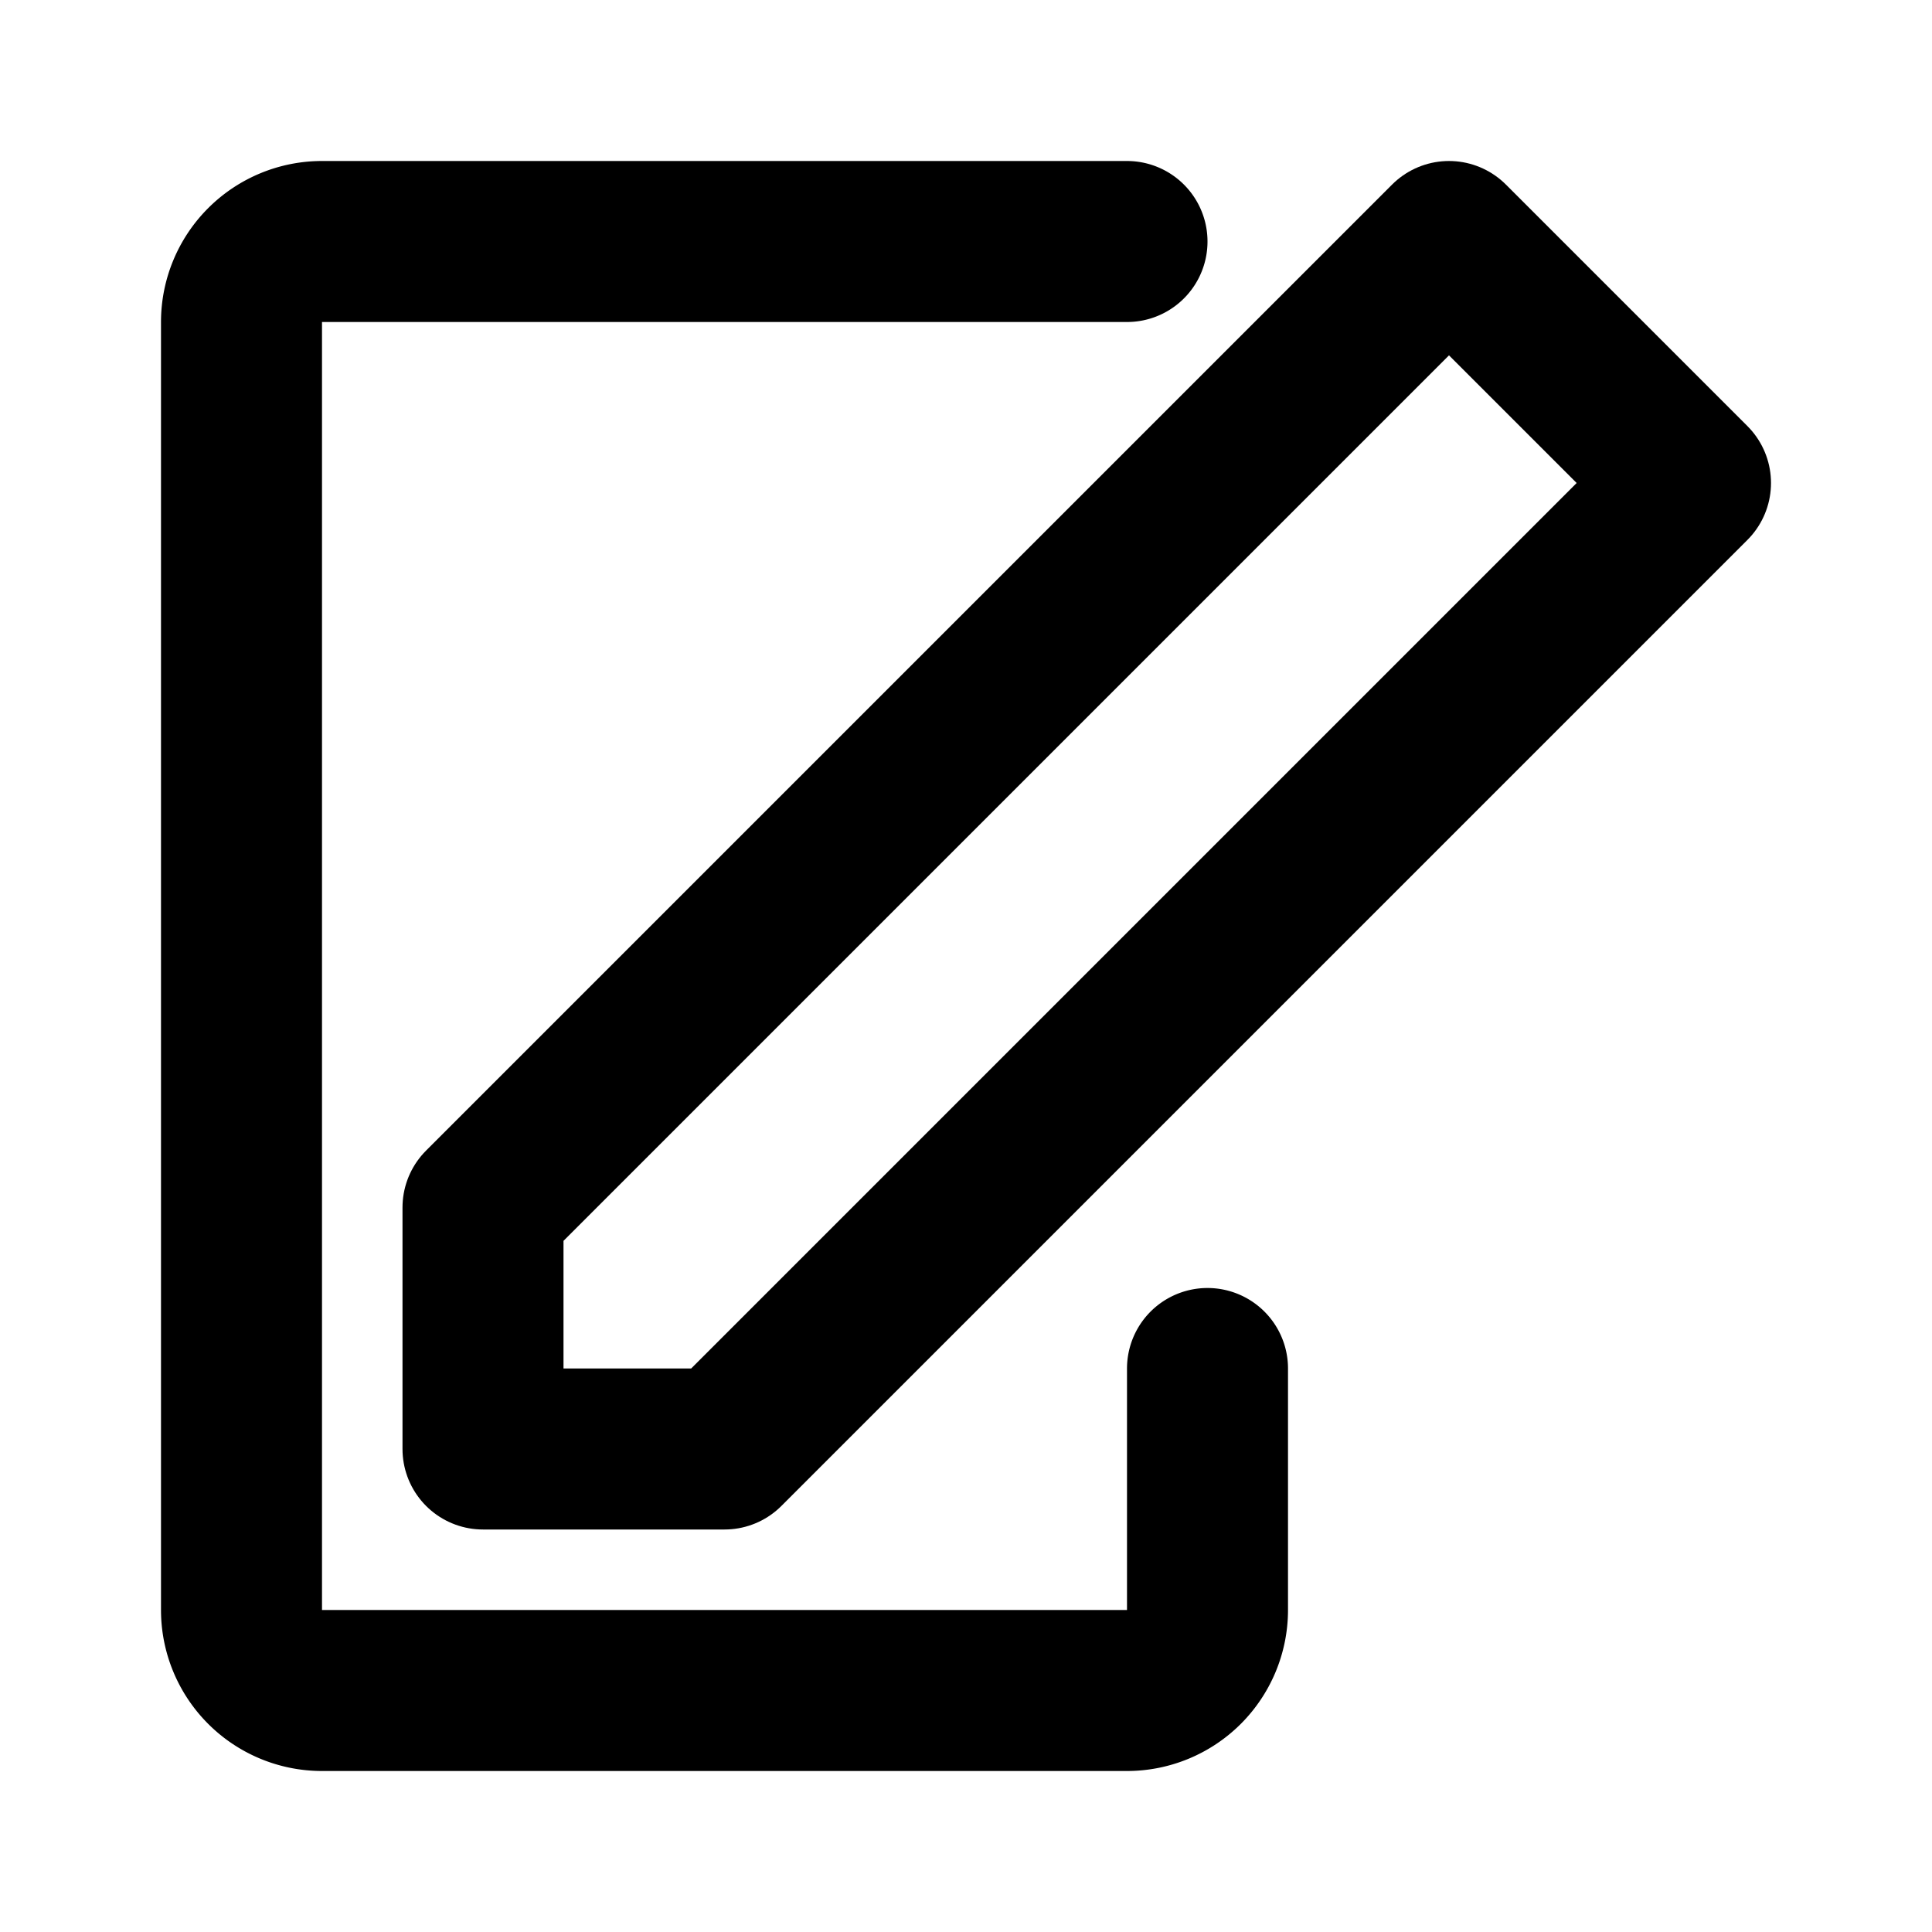 <svg id="Layer_1" data-name="Layer 1" xmlns="http://www.w3.org/2000/svg" viewBox="0 0 24 24">
	<defs>
		<style>
			.stroke {
				stroke: #000;
			}
		</style>
	</defs>
	<polygon stroke-width="2" fill="none" class="stroke" stroke-linecap="round" stroke-linejoin="round"
		points="9 18 6 18 6 15 18 3 21 6 9 18" />
	<path stroke-width="2" fill="none" class="stroke" stroke-linecap="round" stroke-linejoin="round"
		d="M15,17v3a1,1,0,0,1-1,1H4a1,1,0,0,1-1-1V4A1,1,0,0,1,4,3H14" />
</svg>